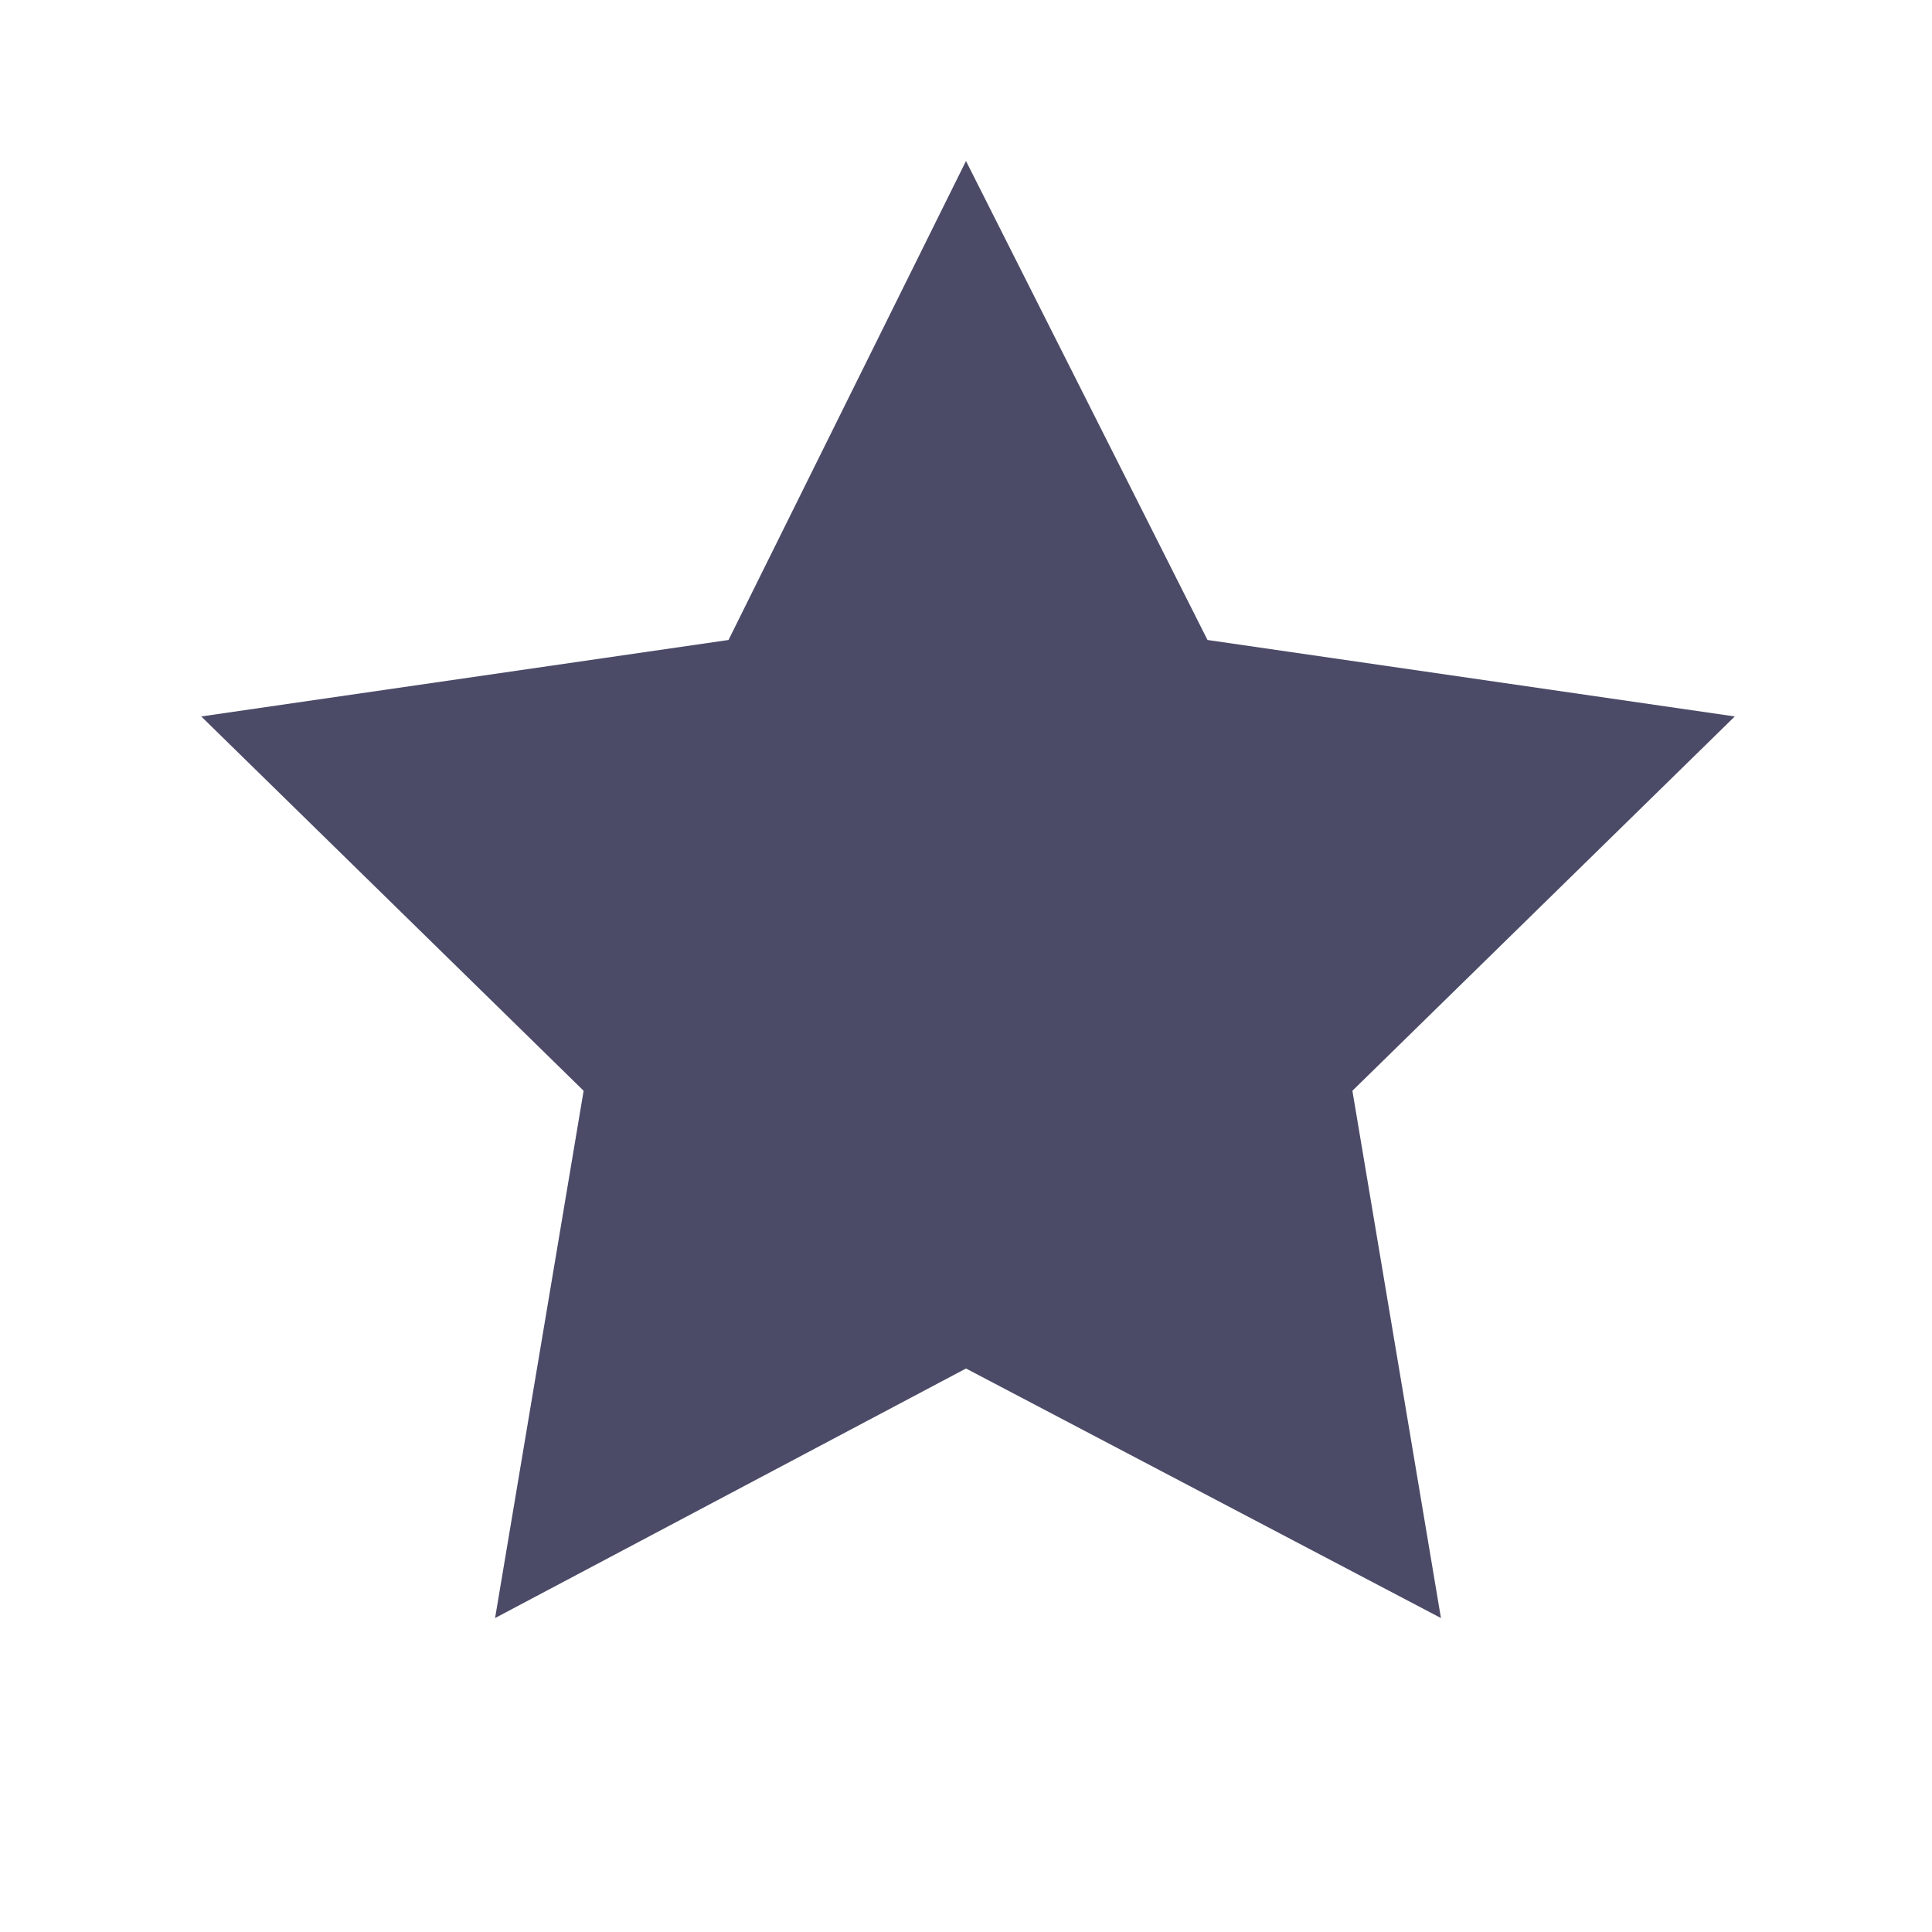 <svg enable-background="new 0 0 48 48" height="48" viewBox="0 0 48 48" width="48" xmlns="http://www.w3.org/2000/svg"><path d="m24 4-5.9 11.9-13.1 1.9 9.5 9.3-2.2 13.1 11.7-6.2 11.8 6.2-2.2-13.1 9.5-9.3-13.1-1.9z" fill="#4b4b68"/></svg>